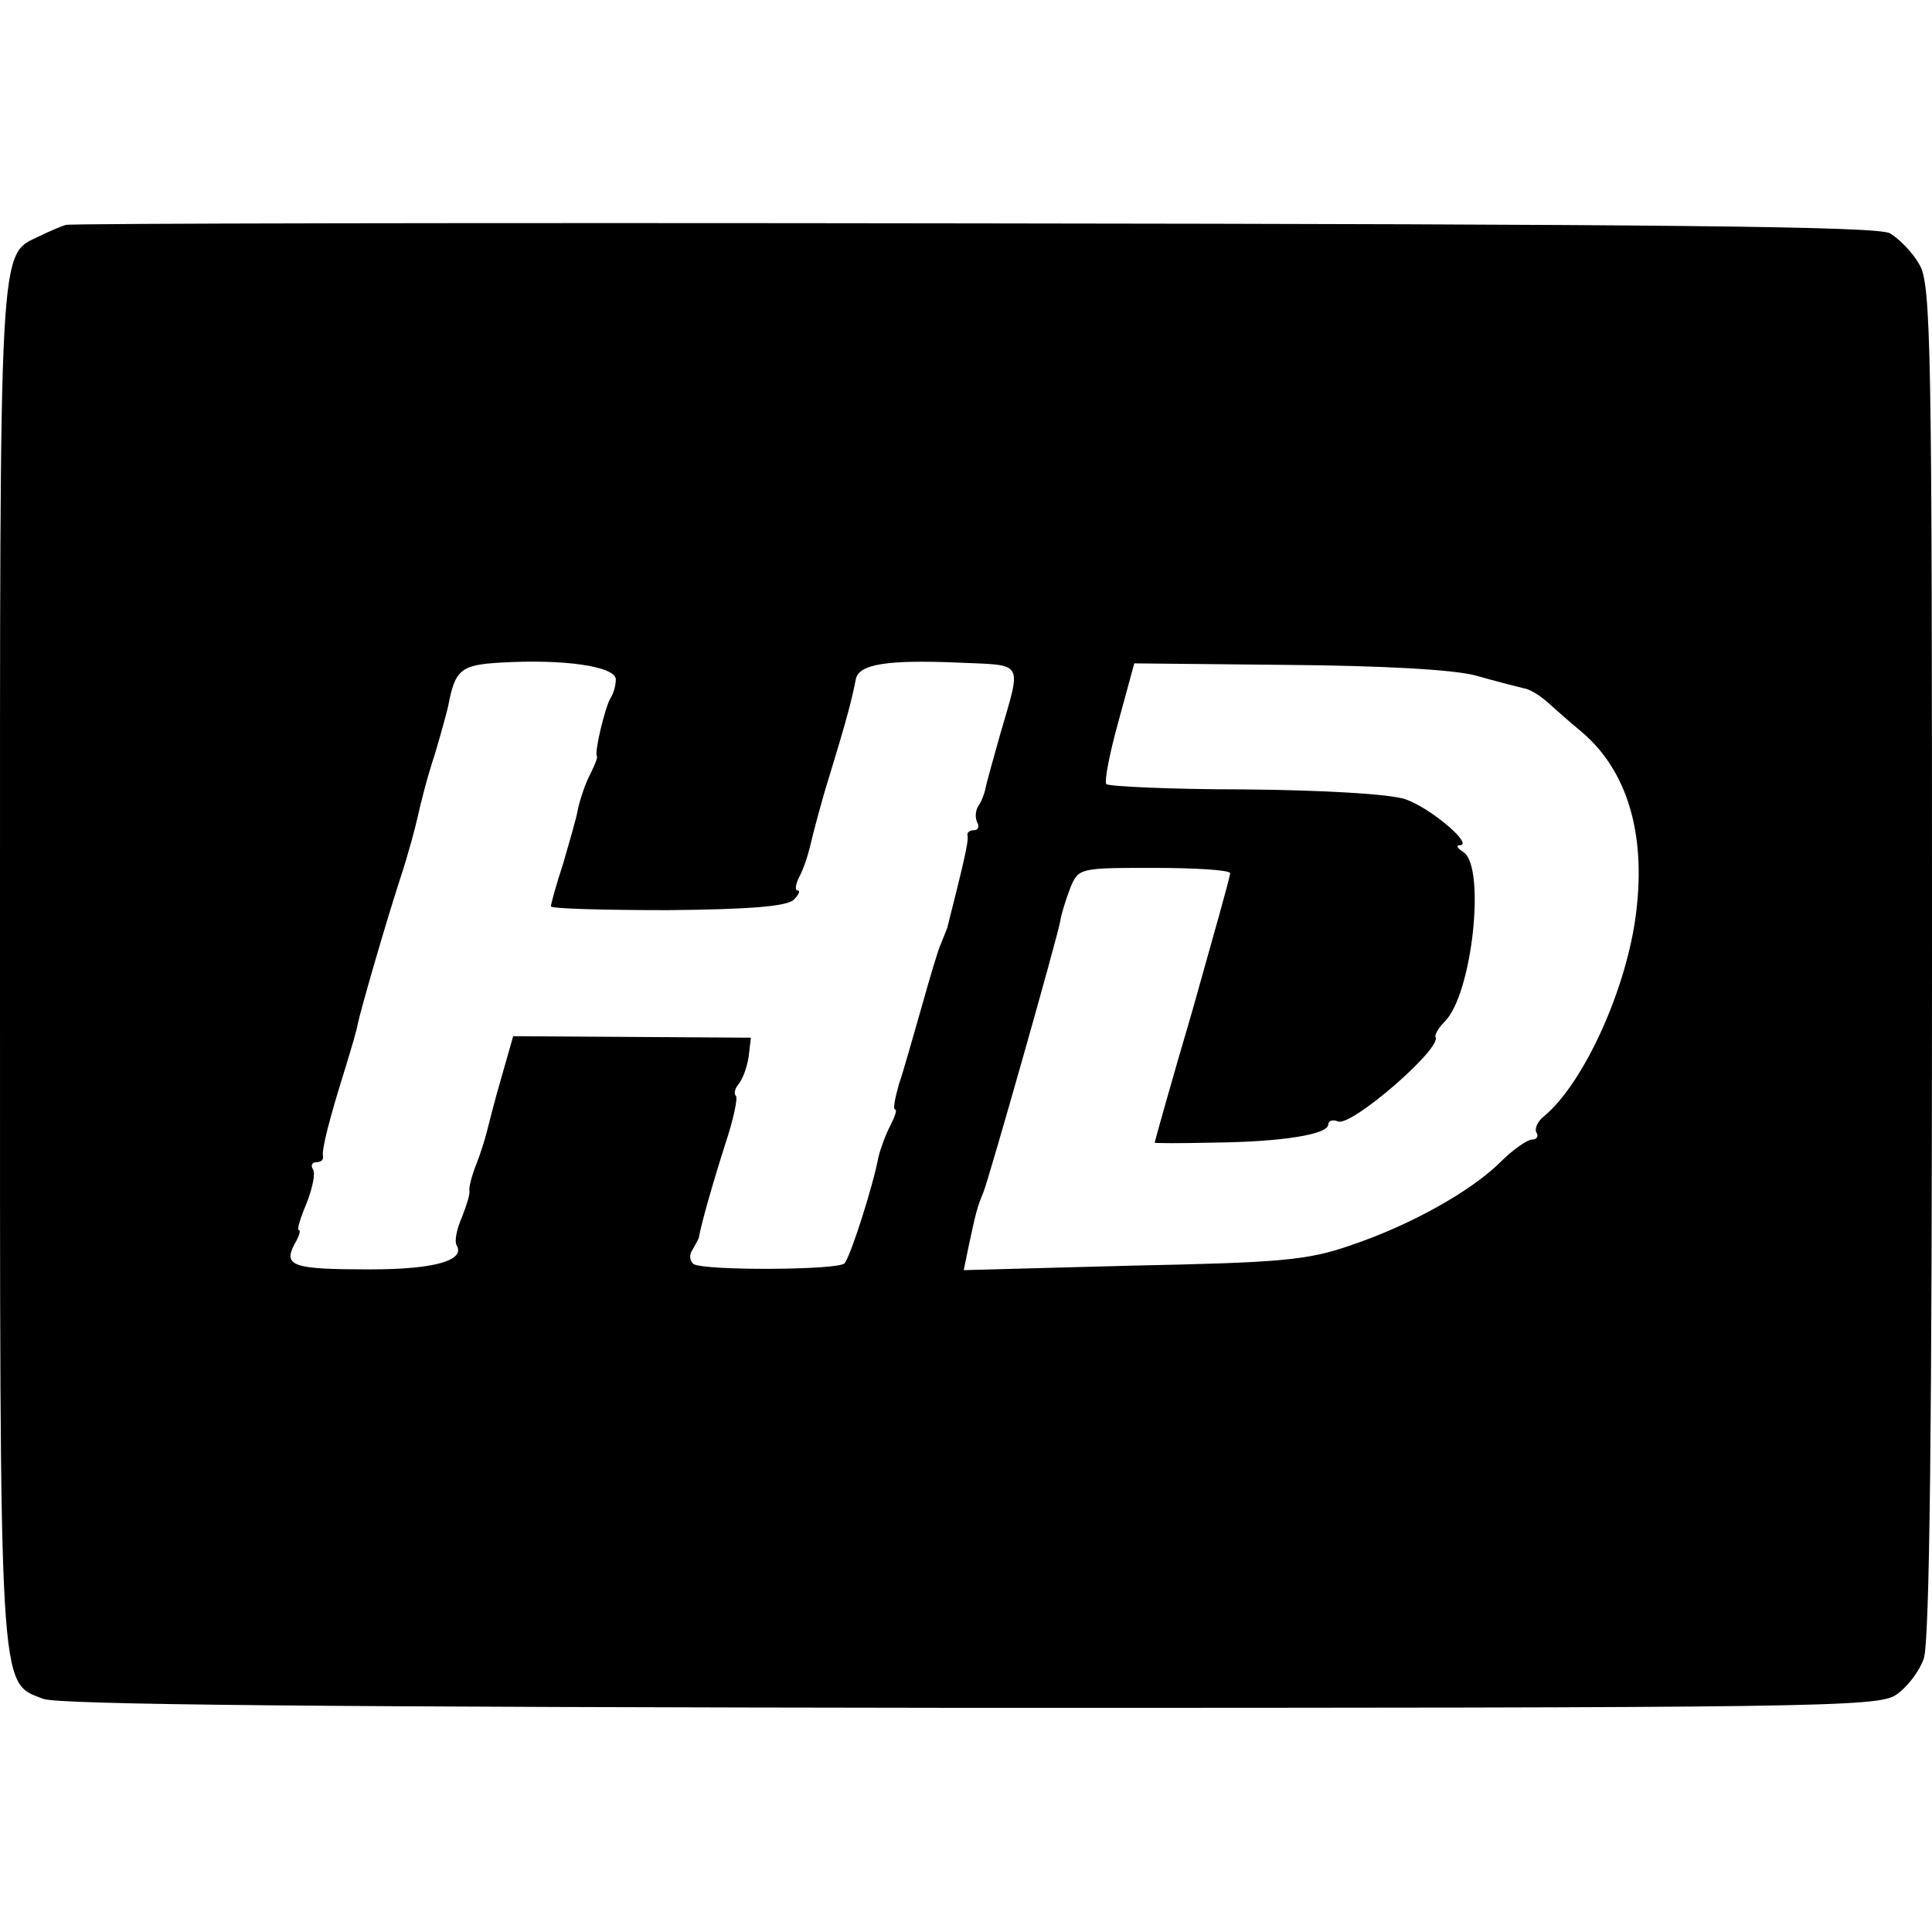 <?xml version="1.0" standalone="no"?>
<!DOCTYPE svg PUBLIC "-//W3C//DTD SVG 20010904//EN"
 "http://www.w3.org/TR/2001/REC-SVG-20010904/DTD/svg10.dtd">
<svg version="1.0" xmlns="http://www.w3.org/2000/svg"
 width="256pt" height="256pt" viewBox="0 0 256 256"
 preserveAspectRatio="xMidYMid meet">
<g transform="translate(0,256) scale(0.1,-0.1)"
fill="#000000" stroke="none">
<path d="M87 2262 c-6 -2 -23 -9 -35 -15 -54 -26 -52 4 -52 -962 0 -980 -2
-953 57 -976 20 -8 373 -11 1228 -12 1122 0 1202 1 1227 17 15 10 31 31 37 48
8 21 11 313 11 925 0 818 -1 897 -17 923 -9 16 -27 34 -39 41 -18 9 -292 12
-1214 13 -654 1 -1196 0 -1203 -2z m729 -602 c0 -8 -3 -19 -7 -25 -7 -11 -22
-73 -18 -77 1 -2 -3 -12 -9 -24 -6 -11 -13 -32 -16 -45 -2 -13 -12 -46 -20
-74 -9 -27 -16 -53 -16 -56 0 -3 70 -5 155 -5 109 1 158 5 167 14 6 6 9 12 5
12 -4 0 -3 8 2 18 6 11 12 30 15 43 3 13 14 56 26 94 22 72 29 99 34 125 4 20
41 26 136 22 88 -4 84 4 55 -96 -9 -32 -18 -64 -19 -70 -1 -6 -5 -17 -9 -23
-5 -7 -5 -17 -2 -23 3 -5 1 -10 -4 -10 -6 0 -10 -3 -9 -7 2 -7 -6 -40 -27
-123 -1 -3 -5 -12 -8 -20 -4 -8 -15 -46 -26 -85 -11 -38 -24 -85 -30 -102 -5
-18 -8 -33 -5 -33 3 0 0 -9 -6 -21 -6 -11 -13 -30 -16 -42 -7 -38 -37 -132
-45 -141 -8 -9 -184 -10 -200 -1 -5 4 -6 12 -2 18 4 7 8 14 9 17 3 18 19 74
35 124 11 33 17 62 14 64 -3 3 -1 10 4 16 5 6 11 22 13 36 l3 25 -157 1 -158
1 -16 -56 c-9 -31 -17 -63 -19 -71 -2 -8 -8 -28 -14 -43 -6 -15 -10 -31 -9
-35 1 -4 -4 -20 -10 -35 -7 -16 -10 -32 -7 -37 12 -20 -29 -32 -114 -32 -102
0 -116 4 -101 33 6 10 9 19 6 19 -3 0 2 16 10 35 8 20 12 40 9 45 -4 6 -1 10
4 10 6 0 10 3 9 8 -2 9 9 51 29 115 8 26 16 53 17 60 4 19 35 127 56 192 11
33 21 71 24 85 3 14 12 50 22 80 9 30 17 60 18 65 9 48 17 54 69 57 85 5 152
-5 153 -22z m1139 5 c28 -8 56 -15 64 -17 8 -1 22 -10 31 -18 9 -8 29 -26 46
-40 60 -51 85 -134 72 -239 -12 -100 -69 -226 -122 -270 -9 -7 -13 -17 -10
-22 3 -5 0 -9 -6 -9 -6 0 -25 -13 -41 -29 -39 -39 -119 -84 -199 -111 -57 -20
-93 -23 -289 -27 l-224 -6 7 34 c9 42 11 50 19 69 8 20 99 341 102 360 1 8 7
27 13 43 11 27 12 27 112 27 55 0 100 -3 100 -7 0 -5 -23 -86 -50 -182 -28
-95 -50 -174 -50 -175 0 -1 35 -1 79 0 91 1 151 11 151 24 0 5 6 7 13 4 18 -7
139 98 129 112 -1 3 4 12 12 20 37 36 55 206 25 225 -8 5 -10 9 -5 9 20 0 -39
50 -72 61 -21 7 -108 12 -213 13 -98 0 -180 4 -183 7 -3 3 4 40 16 83 l21 77
201 -2 c125 -1 220 -6 251 -14z"/>
</g>
</svg>
